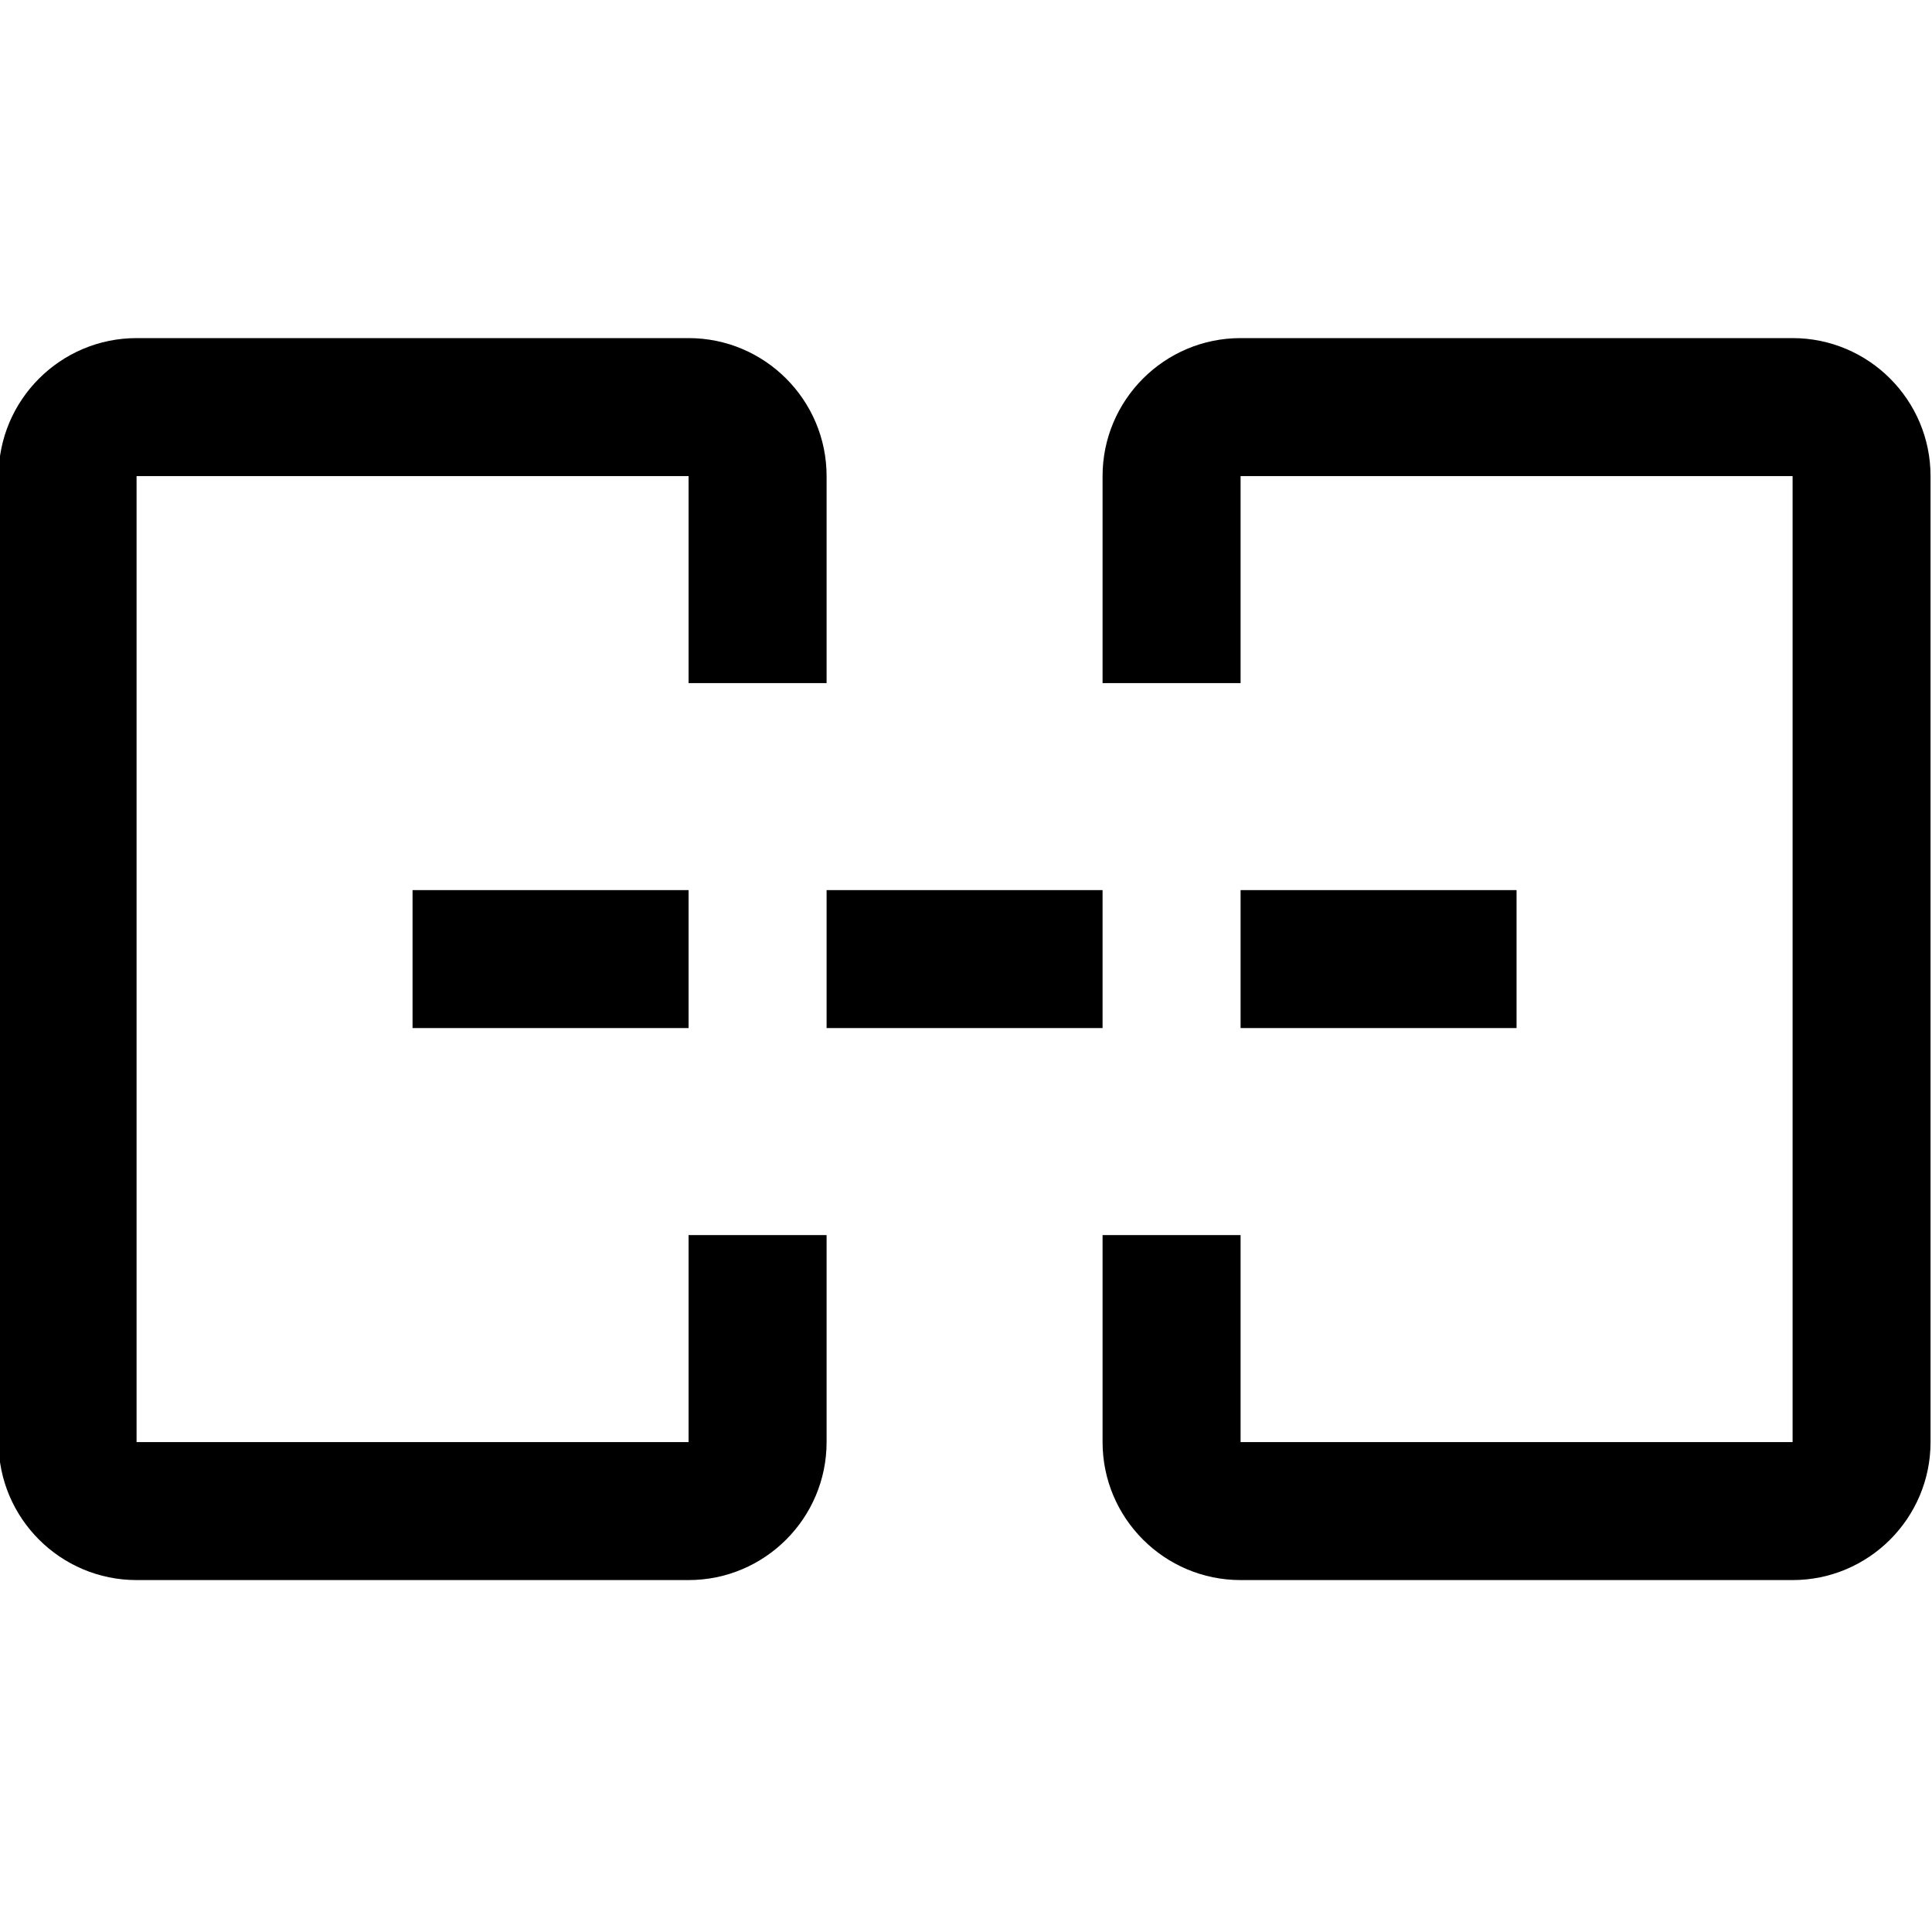 <svg width="32" height="32" viewBox="0 0 32 32" fill="none" xmlns="http://www.w3.org/2000/svg">
<g clip-path="url(#clip0_824_2)">
<path d="M11.405 26.171H2.262C1.002 26.171 -0.024 25.146 -0.024 23.886V7.886C-0.024 6.625 1.002 5.6 2.262 5.6H11.405C12.666 5.6 13.691 6.625 13.691 7.886V11.314H11.405V7.886H2.262V23.886H11.405V20.457H13.691V23.886C13.691 25.146 12.666 26.171 11.405 26.171Z" fill="black"/>
<path d="M29.691 26.171H20.548C19.287 26.171 18.262 25.146 18.262 23.886V20.457H20.548V23.886H29.691V7.886H20.548V11.314H18.262V7.886C18.262 6.625 19.287 5.6 20.548 5.6H29.691C30.951 5.6 31.976 6.625 31.976 7.886V23.886C31.976 25.146 30.951 26.171 29.691 26.171Z" fill="black"/>
<path d="M11.405 17.028H6.833V14.743H11.405V17.028Z" fill="black"/>
<path d="M20.548 17.028H25.119V14.743H20.548V17.028Z" fill="black"/>
<path d="M18.262 17.028H13.691V14.743H18.262V17.028Z" fill="black"/>
</g>
<defs>
<clipPath id="clip0_824_2">
<rect width="32" height="32" fill="white"/>
</clipPath>
</defs>
</svg>
